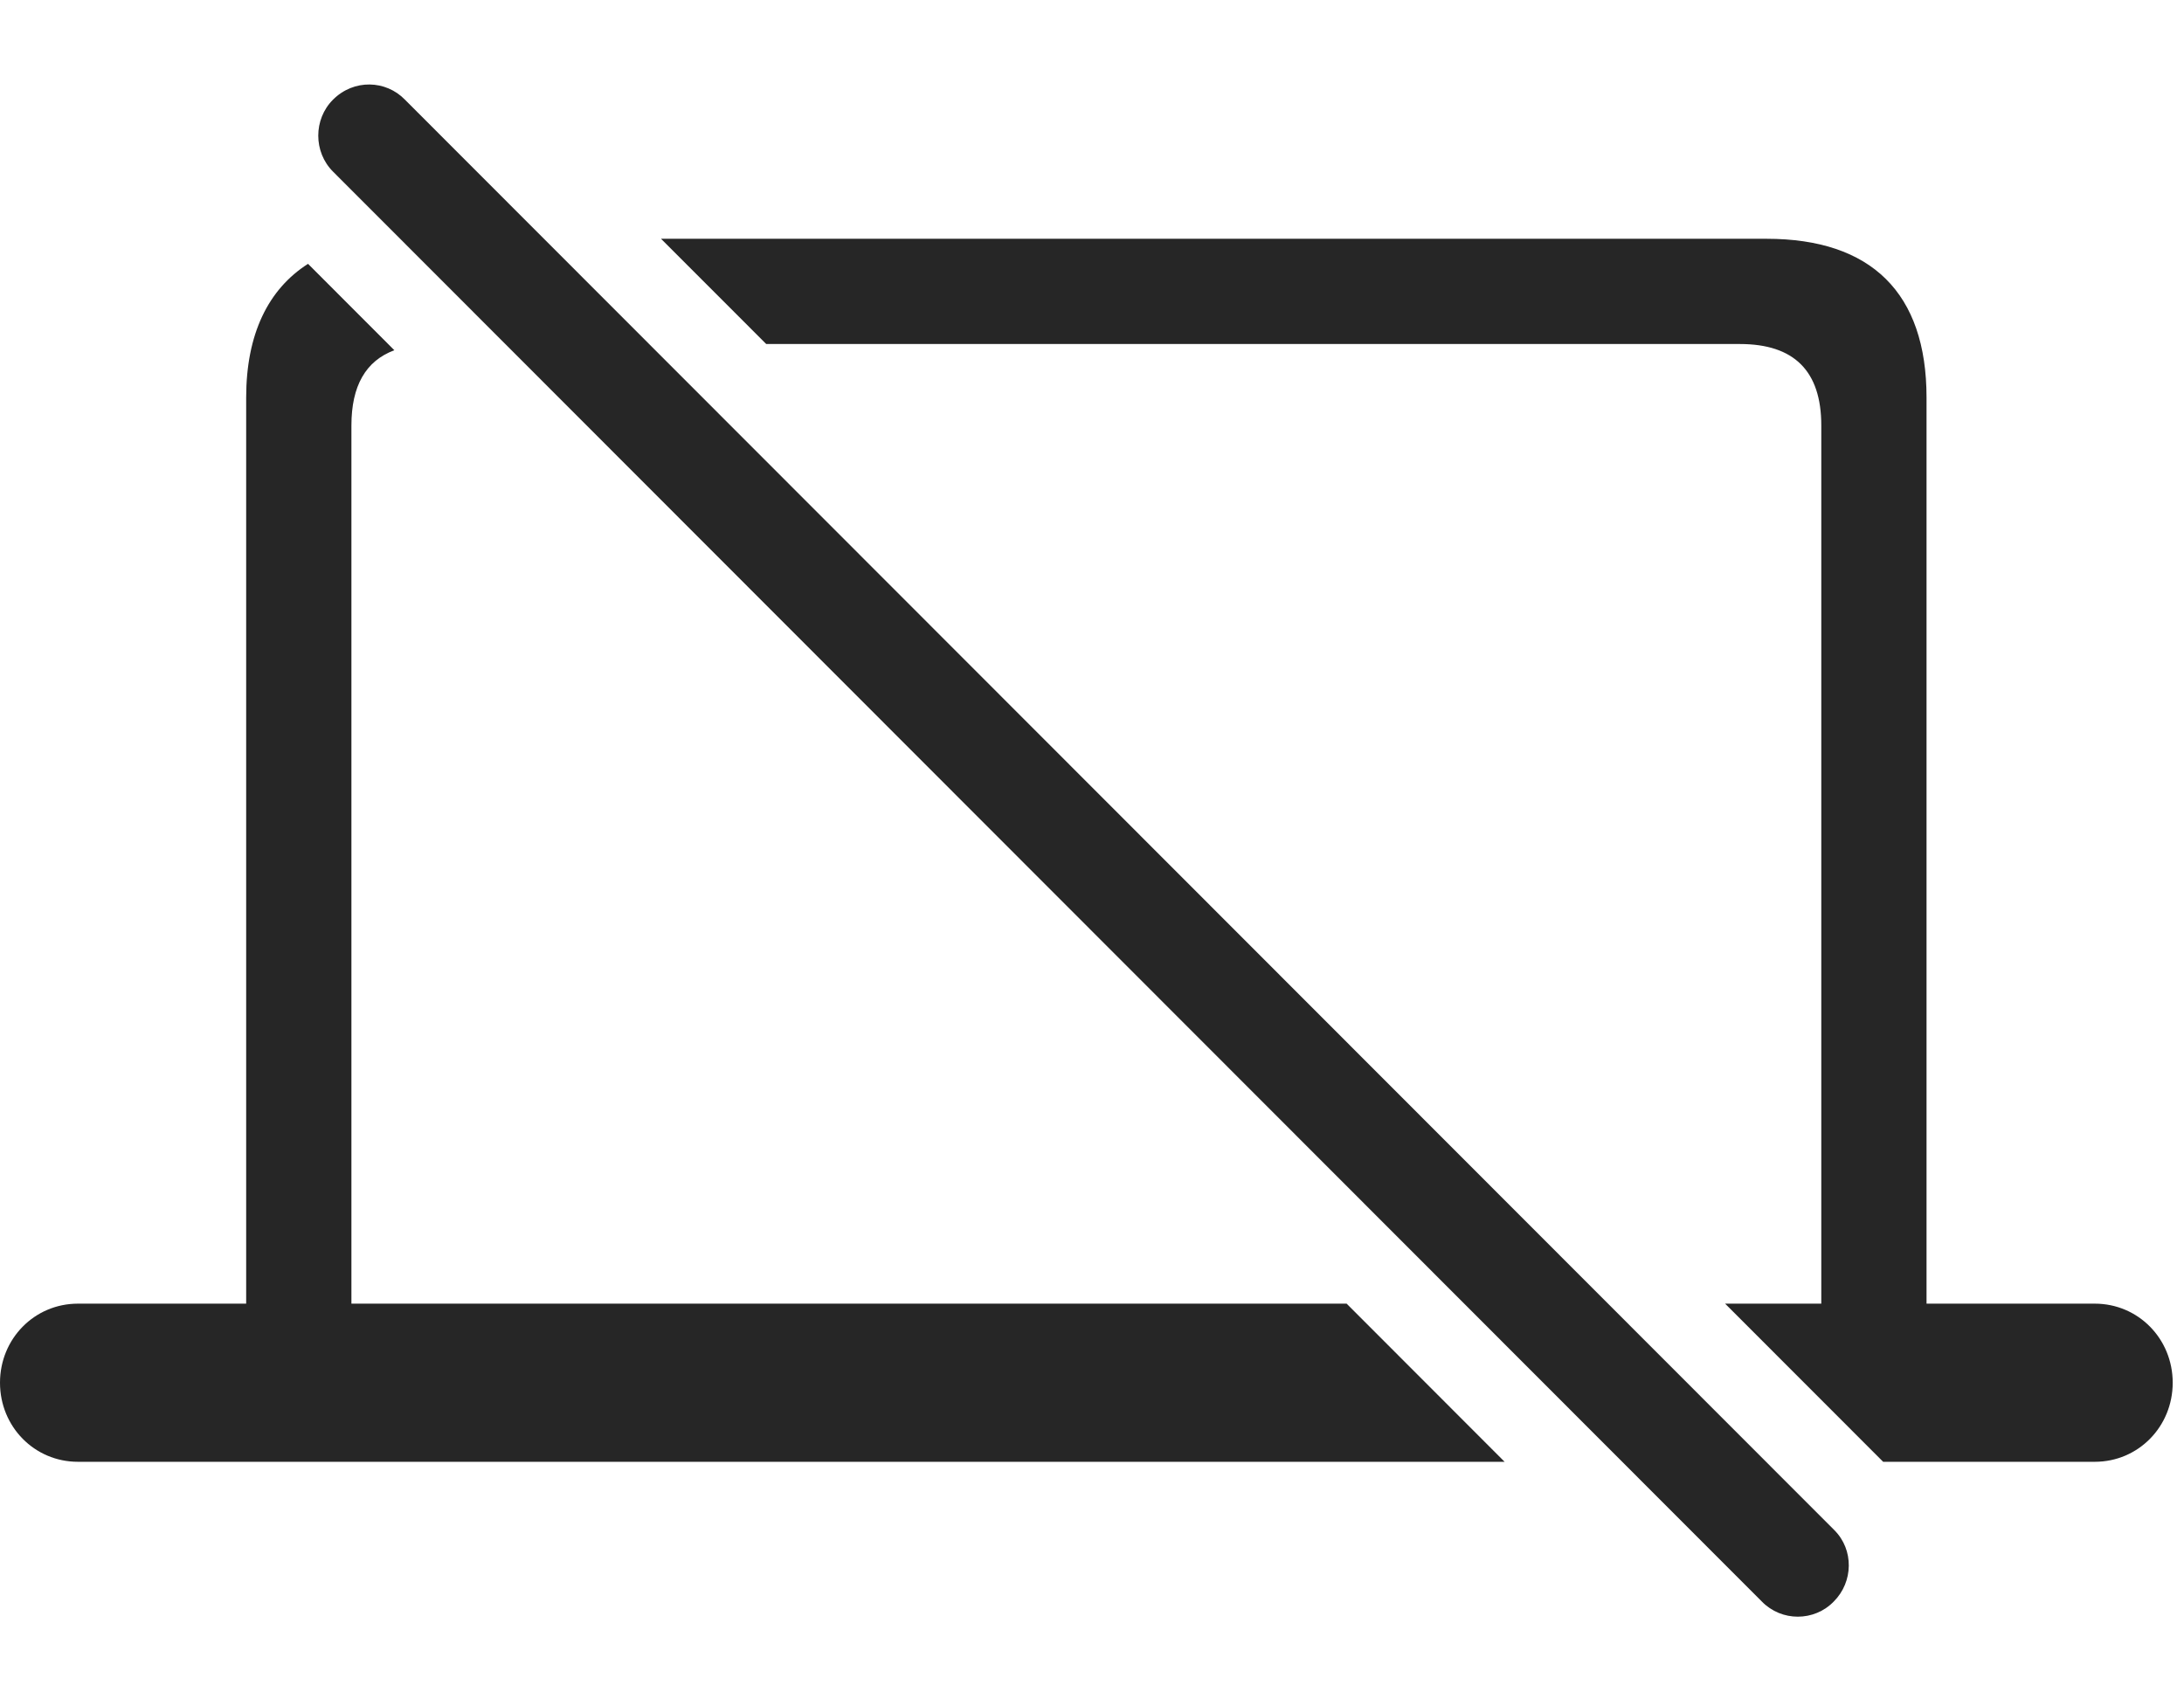<?xml version="1.0" encoding="UTF-8"?>
<!--Generator: Apple Native CoreSVG 326-->
<!DOCTYPE svg
PUBLIC "-//W3C//DTD SVG 1.1//EN"
       "http://www.w3.org/Graphics/SVG/1.1/DTD/svg11.dtd">
<svg version="1.1" xmlns="http://www.w3.org/2000/svg" xmlns:xlink="http://www.w3.org/1999/xlink" viewBox="0 0 71.738 55.825">
 <g>
  <rect height="55.825" opacity="0" width="71.738" x="0" y="0"/>
  <path d="M12.953 11.505C12.014 11.855 11.543 12.675 11.543 13.977L11.543 42.825L44.233 42.825L49.422 48.02L2.559 48.02C1.133 48.02 0 46.868 0 45.422C0 43.977 1.133 42.825 2.559 42.825L8.086 42.825L8.086 13.059C8.086 10.974 8.811 9.5 10.118 8.667ZM63.281 13.059L63.281 42.825L68.809 42.825C70.234 42.825 71.367 43.977 71.367 45.422C71.367 46.868 70.234 48.02 68.809 48.02L61.856 48.02L56.665 42.825L59.824 42.825L59.824 13.977C59.824 12.18 58.926 11.301 57.148 11.301L25.168 11.301L21.713 7.844L58.027 7.844C61.465 7.844 63.281 9.622 63.281 13.059Z" fill="black" fill-opacity="0.85"/>
  <path d="M57.871 52.61C58.516 53.274 59.59 53.274 60.234 52.61C60.879 51.965 60.898 50.911 60.254 50.266L13.301 3.274C12.676 2.629 11.621 2.59 10.938 3.274C10.293 3.918 10.293 4.993 10.938 5.637Z" fill="black" fill-opacity="0.85"/>
 </g>
</svg>
